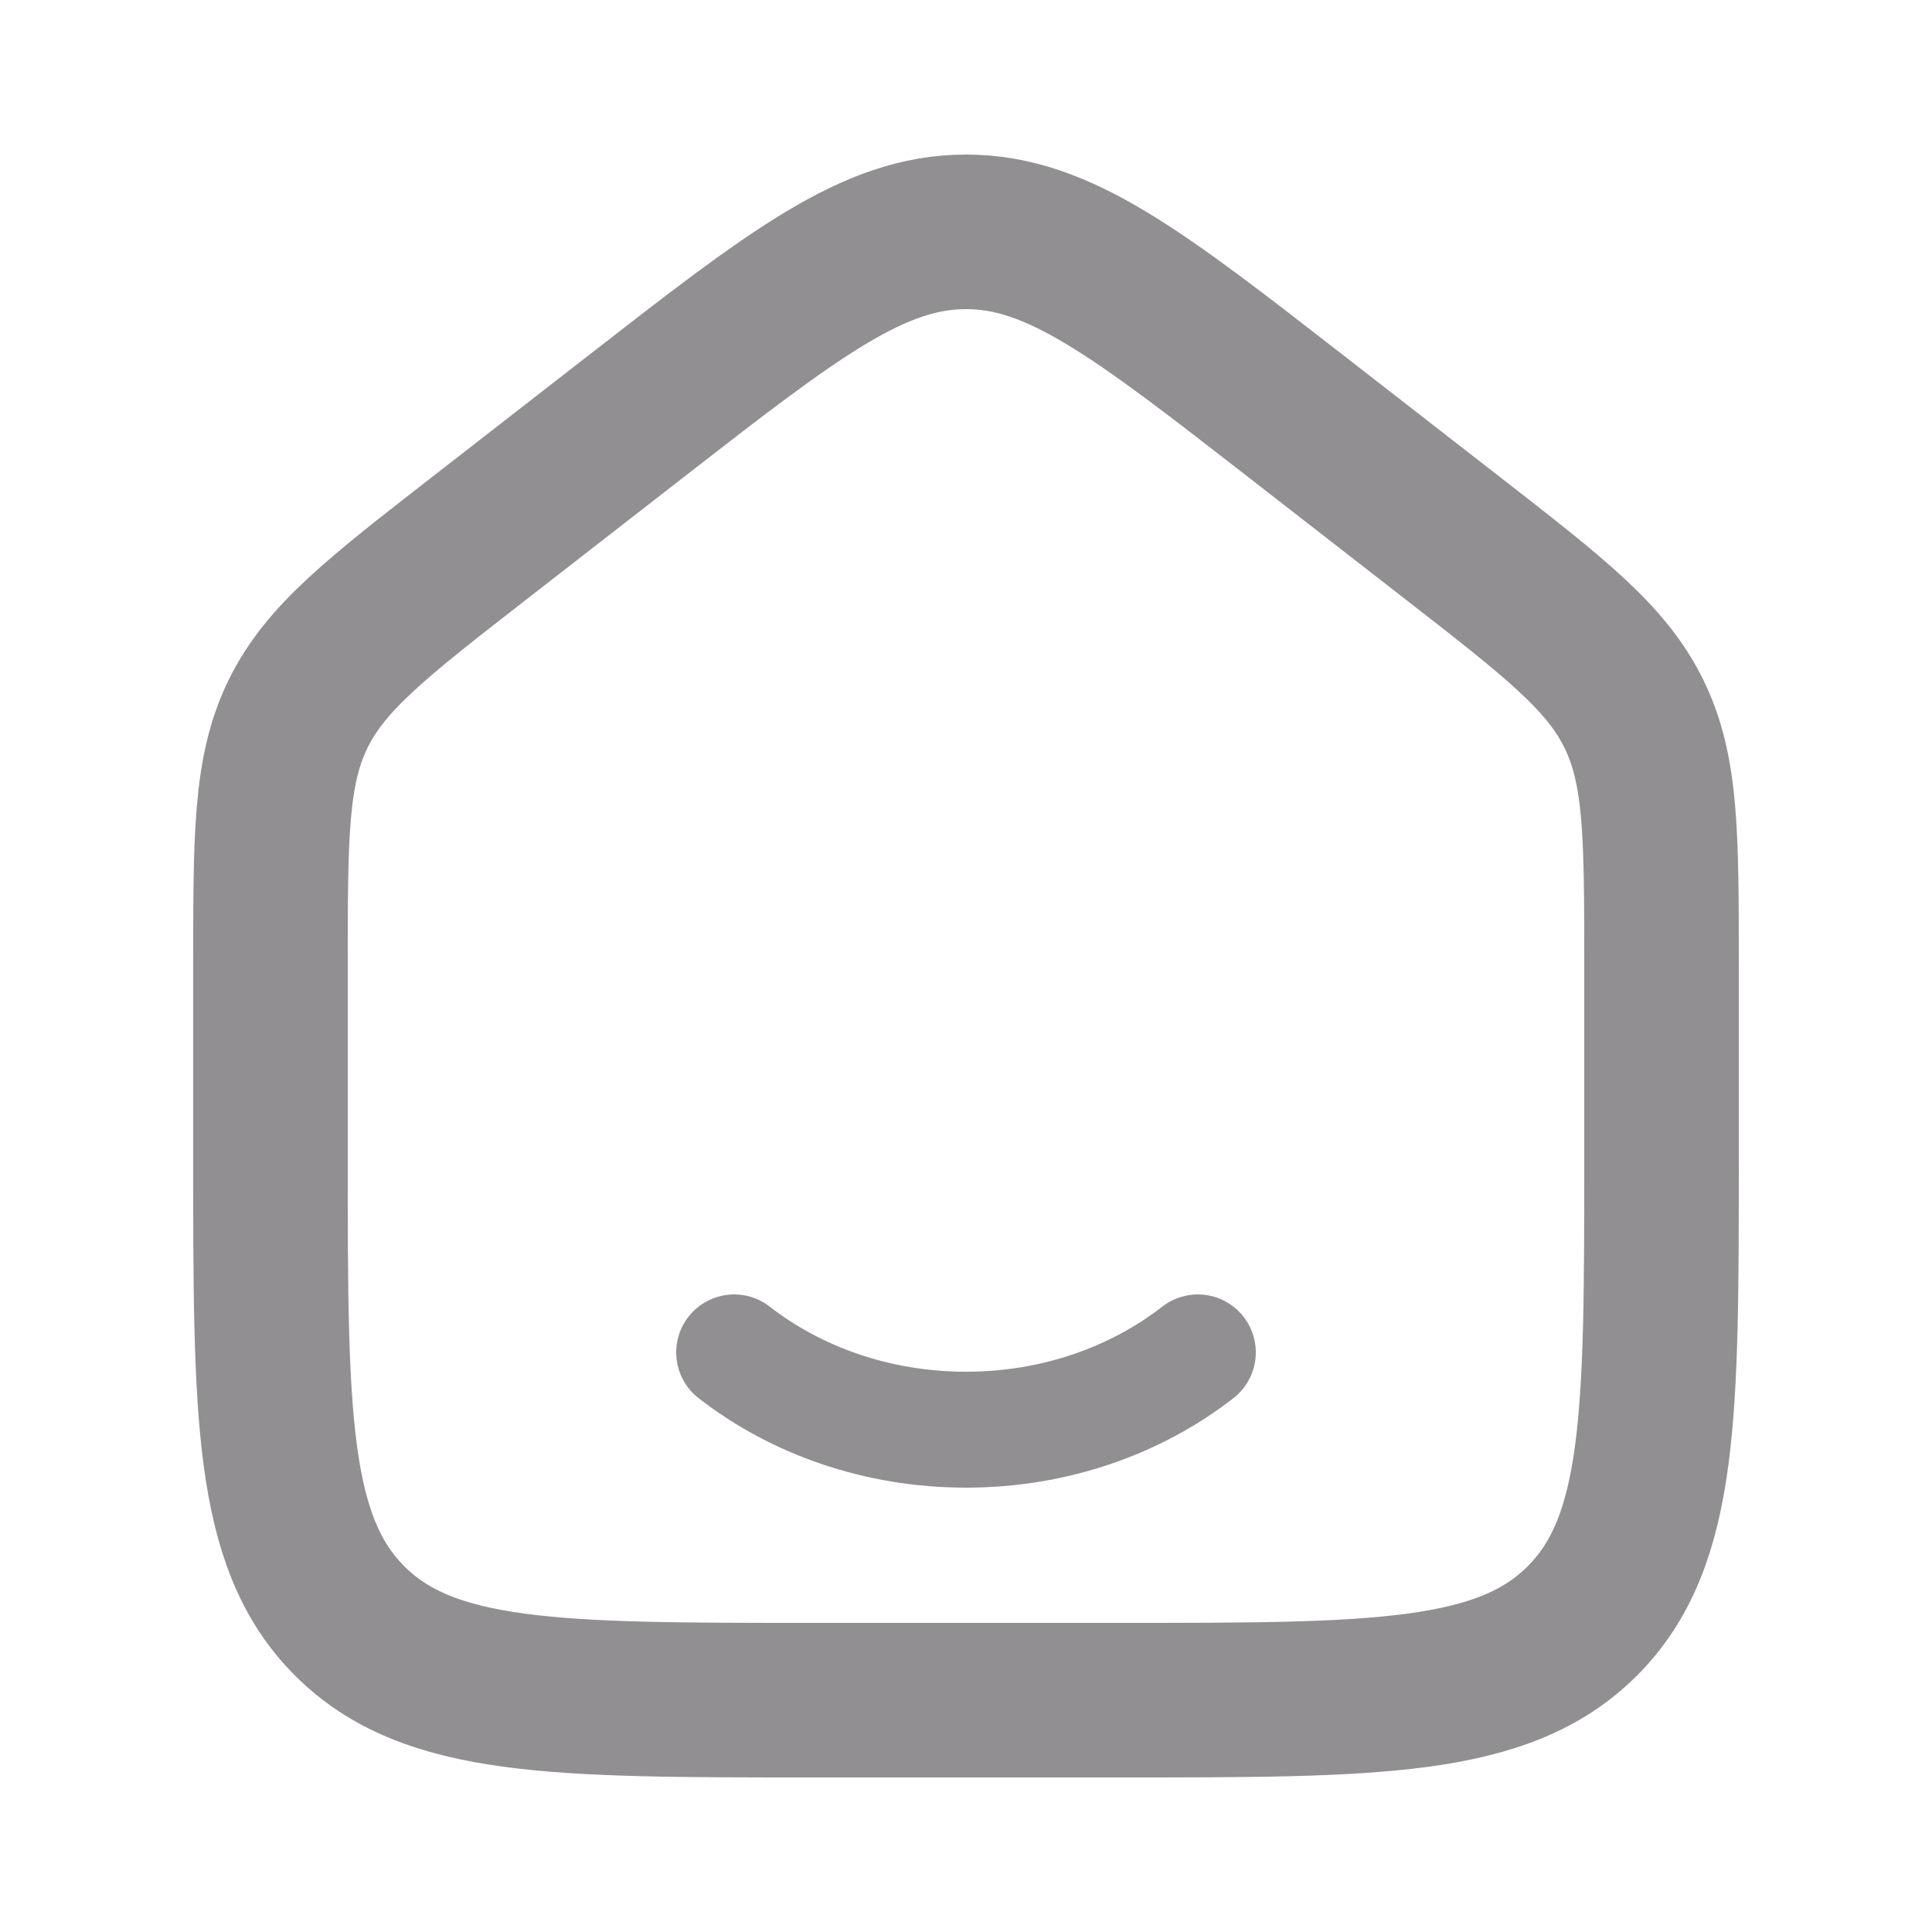 <svg width="25" height="25" viewBox="0 0 25 25" fill="none" xmlns="http://www.w3.org/2000/svg">
<path d="M3.5 12.49V15C3.5 18.3 3.5 19.95 4.525 20.975C5.55 22 7.2 22 10.5 22H14.5C17.8 22 19.45 22 20.475 20.975C21.5 19.95 21.5 18.3 21.5 15V12.49C21.5 10.808 21.5 9.968 21.144 9.24C20.788 8.512 20.125 7.996 18.798 6.964L16.798 5.409C14.733 3.803 13.701 3 12.5 3C11.299 3 10.267 3.803 8.202 5.409L6.202 6.964C4.875 7.996 4.212 8.512 3.856 9.24C3.5 9.968 3.5 10.808 3.5 12.49Z" stroke="#918F91" stroke-width="2" stroke-linecap="round" stroke-linejoin="round"/>
<path d="M15.5 17.5C14.701 18.122 13.65 18.5 12.5 18.5C11.35 18.5 10.3 18.122 9.5 17.5" stroke="#918F91" stroke-width="1.5" stroke-linecap="round" stroke-linejoin="round"/>
</svg>
